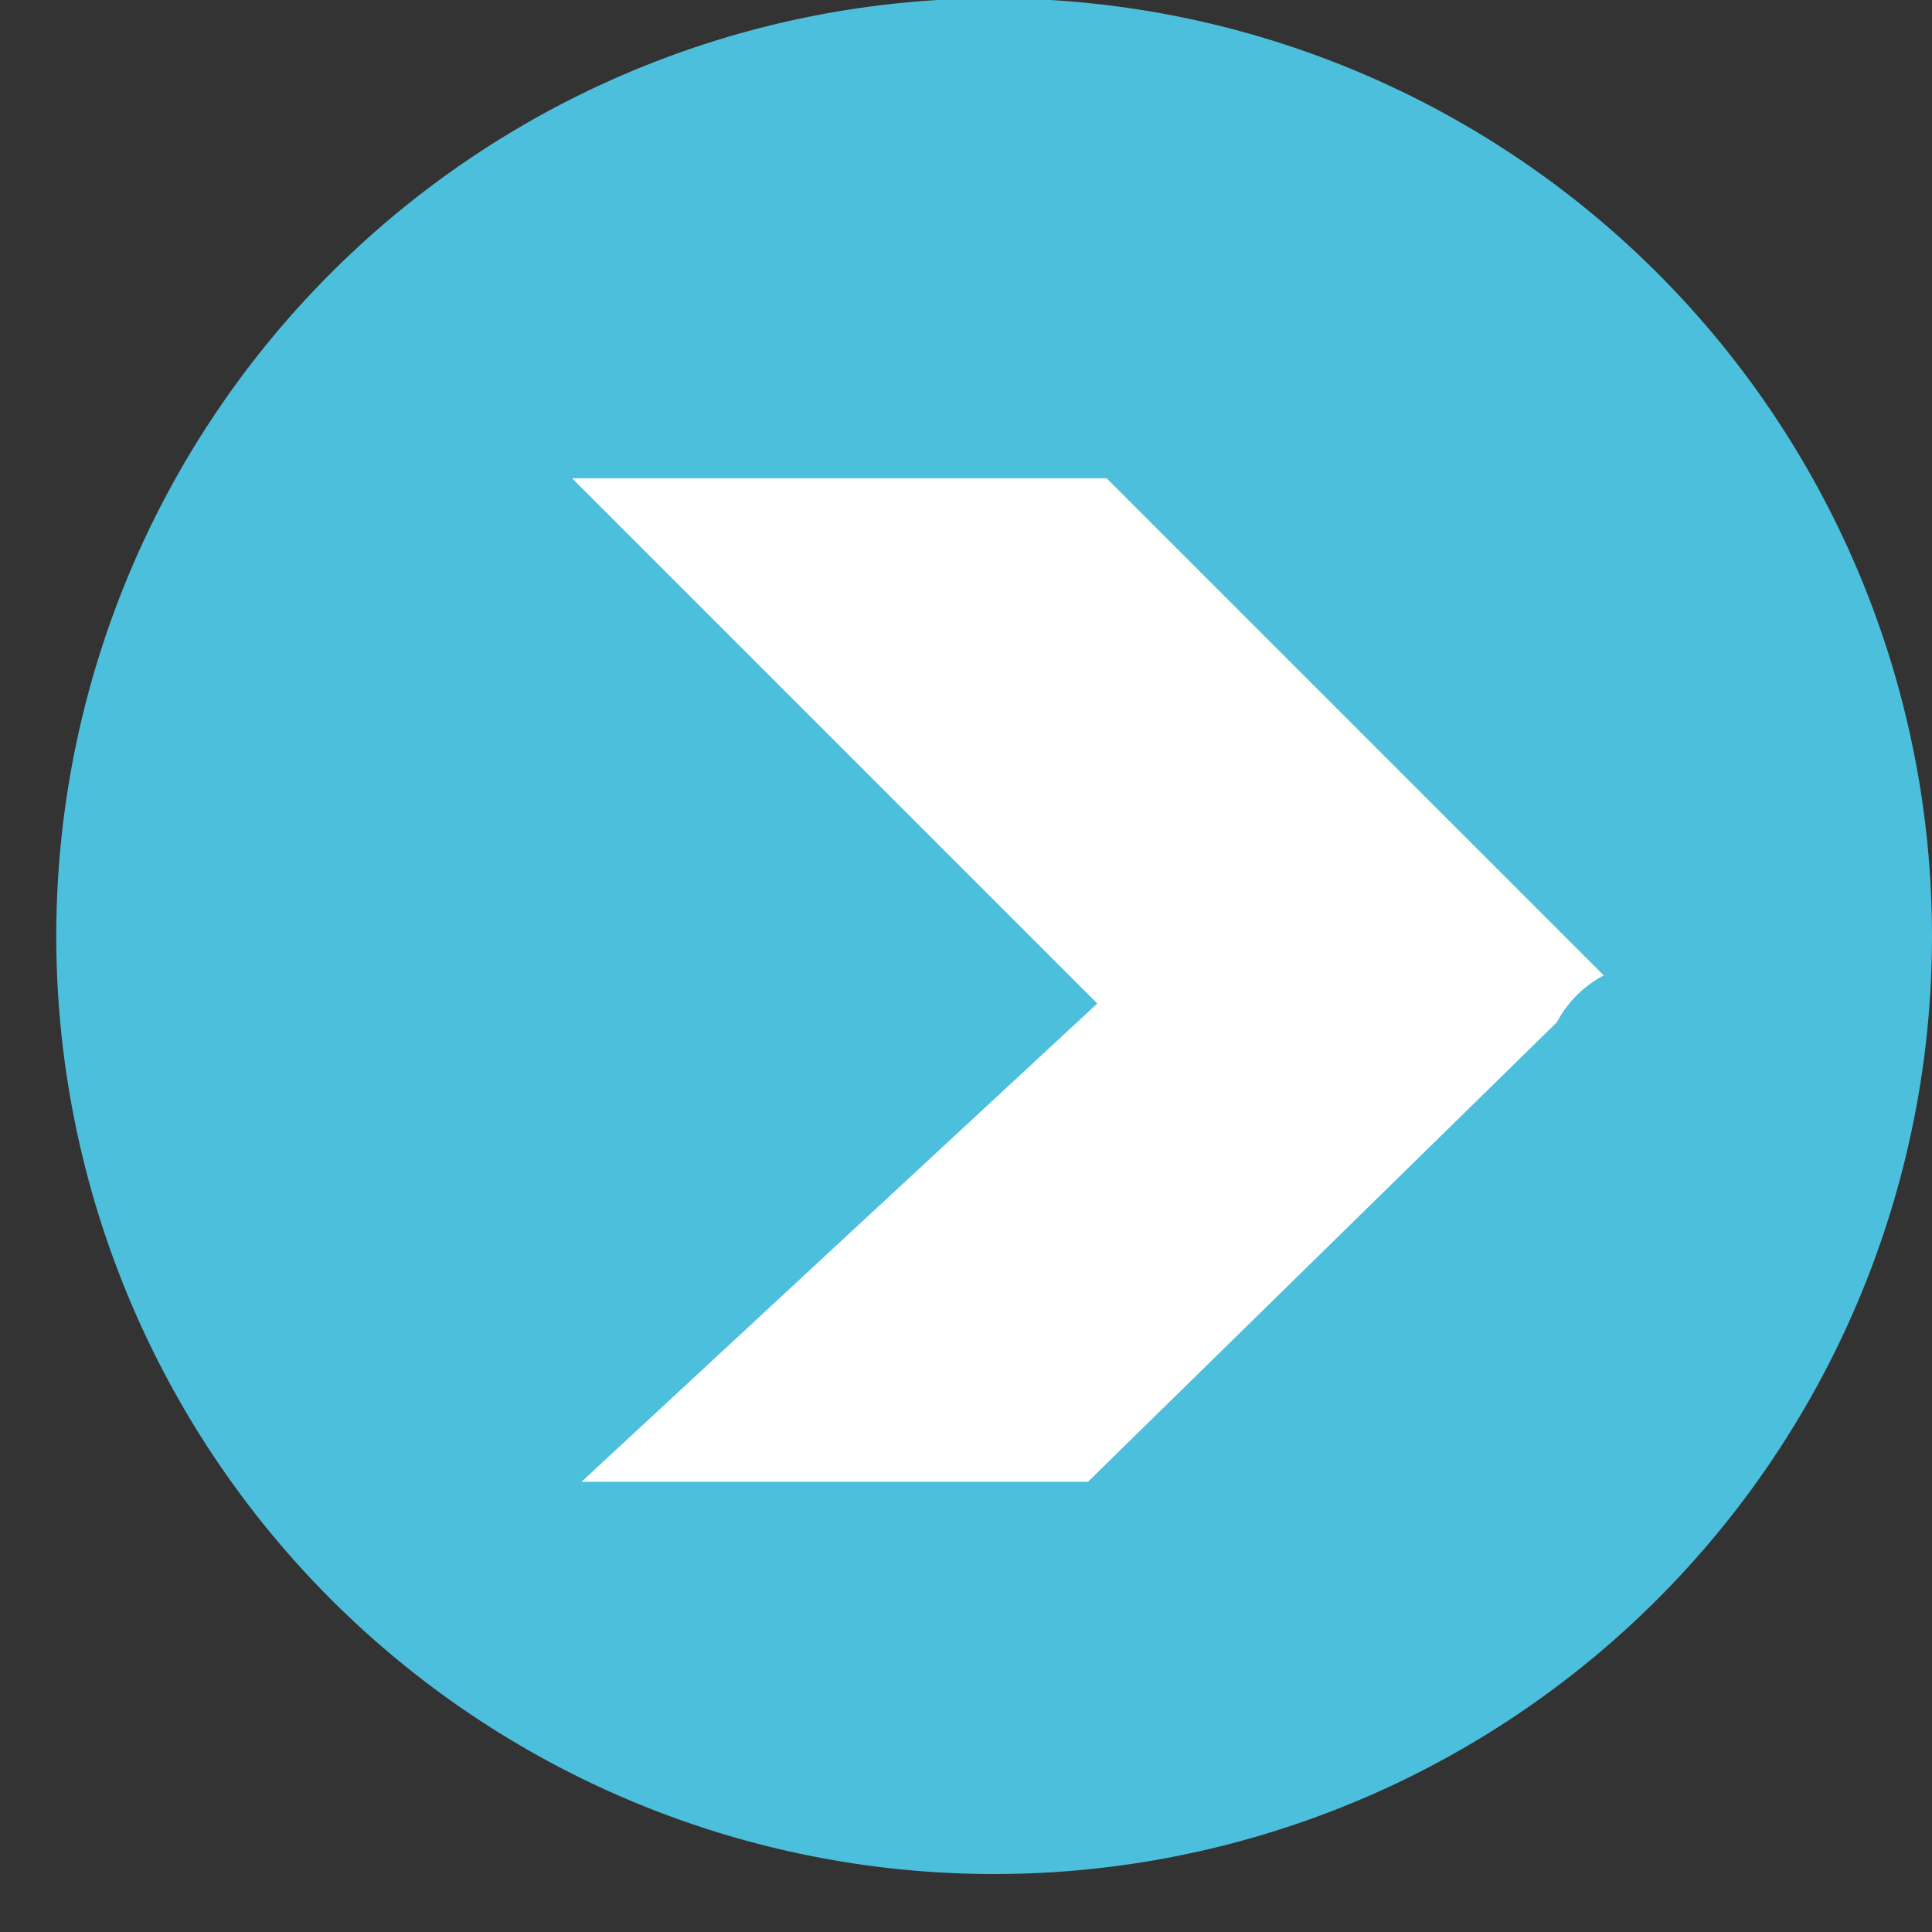 <svg xmlns="http://www.w3.org/2000/svg" viewBox="0 0 2.06 2.06"><rect x="0" y="0" width="2.06" height="2.06" fill="#333333" stroke="none"/><defs><style>.cls-1{fill:#4cbfdd;}.cls-2{fill:#fff;fill-rule:evenodd;}</style></defs><title>Fichier 2</title><g id="Calque_2" data-name="Calque 2"><g id="Calque_1-2" data-name="Calque 1"><path class="cls-1" d="M2.06,1A1,1,0,1,1,1,0,1,1,0,0,1,2.06,1Z"/><path class="cls-2" d="M1.17,1.07.61.51h.57l.53.53,0,0a.12.12,0,0,0-.05.05l-.5.49H.62Z"/></g></g></svg>